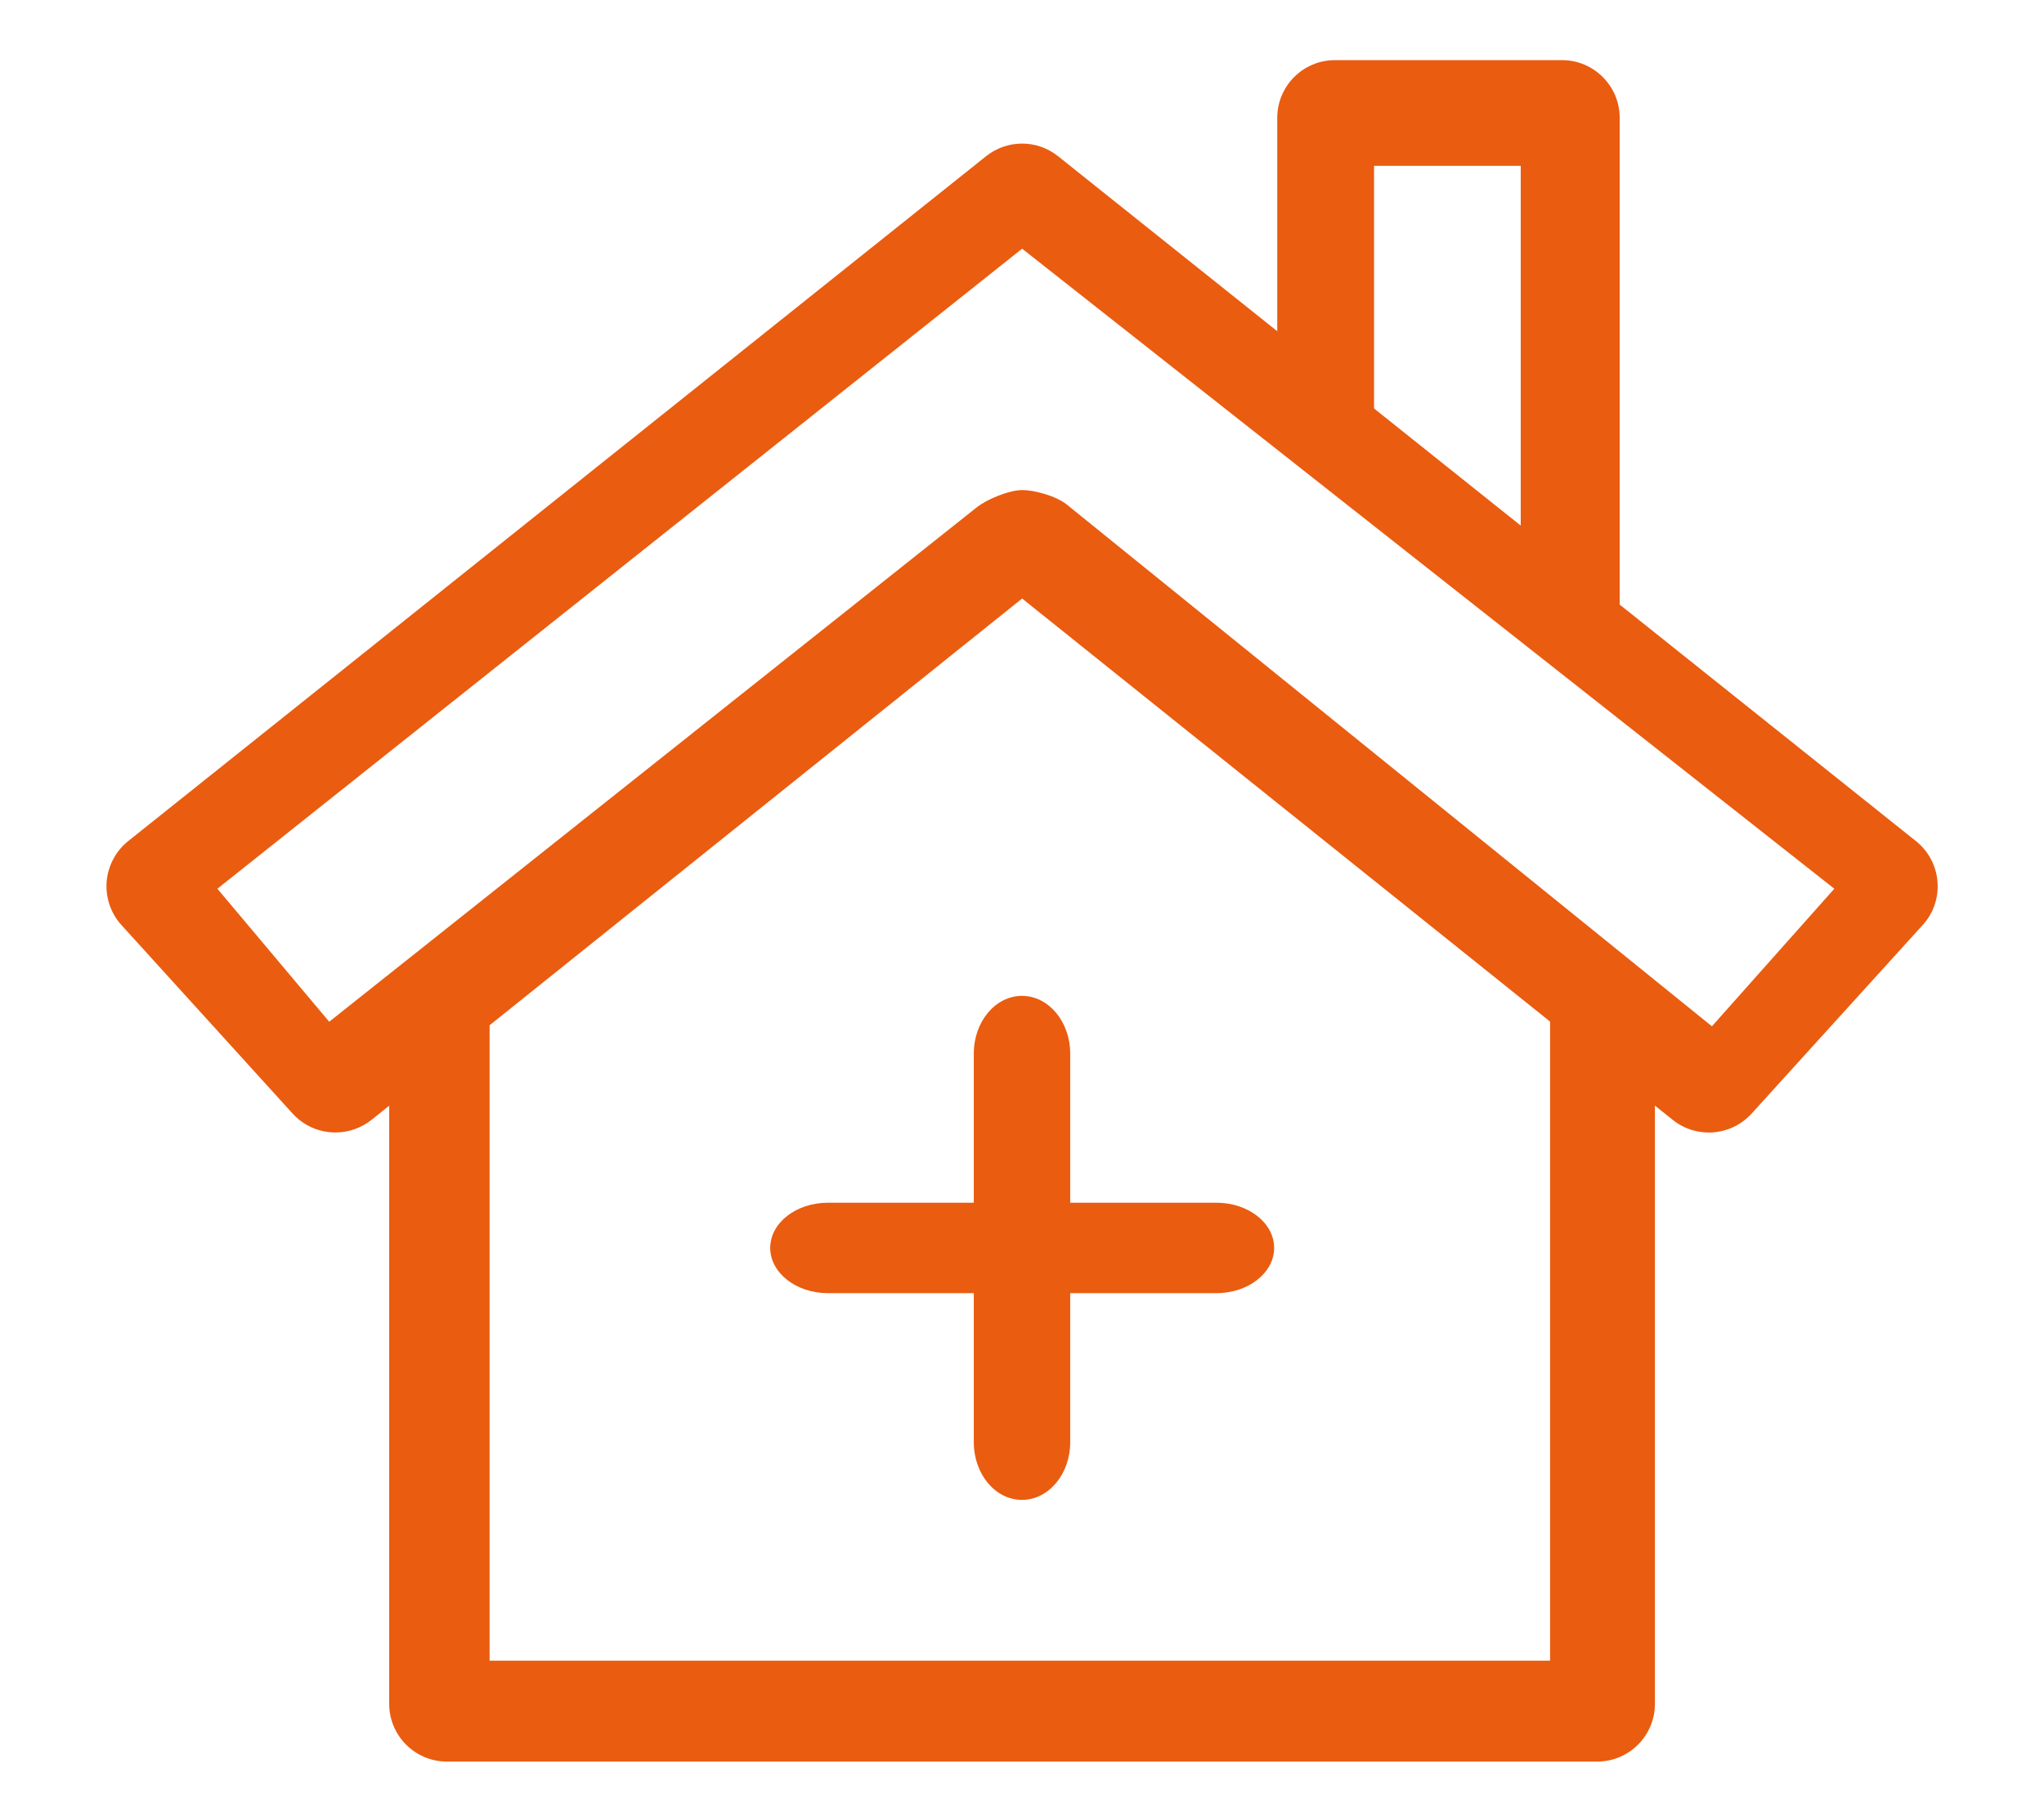<svg width="17" height="15" viewBox="0 0 17 15" fill="none" xmlns="http://www.w3.org/2000/svg">
<path d="M12.892 8.233V13.809H4.072V8.121H3.237V14.168C3.237 14.433 3.452 14.648 3.717 14.648H13.284C13.549 14.648 13.764 14.433 13.764 14.168V8.233H12.892Z" fill="#EA5C10"/>
<path d="M16.114 7.331C16.104 7.199 16.039 7.077 15.935 6.994L8.8 1.299C8.625 1.159 8.377 1.159 8.201 1.299L1.066 6.994C0.963 7.077 0.898 7.199 0.887 7.331C0.877 7.463 0.921 7.594 1.01 7.692L2.434 9.26C2.529 9.364 2.659 9.417 2.79 9.417C2.895 9.417 3.001 9.382 3.09 9.312L8.501 4.977L13.912 9.312C14.11 9.47 14.397 9.448 14.568 9.26L15.991 7.692C16.081 7.594 16.125 7.463 16.114 7.331ZM14.238 8.534L8.872 4.195C8.784 4.125 8.607 4.075 8.501 4.075C8.395 4.075 8.209 4.15 8.122 4.22L2.738 8.496L1.808 7.39L8.501 2.068L15.256 7.39L14.238 8.534Z" fill="#EA5C10"/>
<path d="M12.991 0.5H11.103C10.838 0.5 10.623 0.715 10.623 0.98V3.7H11.428V1.379H12.648V5.082L13.471 5.139V0.98C13.471 0.715 13.256 0.5 12.991 0.5Z" fill="#EA5C10"/>
<path d="M8.5 8.281C8.278 8.281 8.099 8.496 8.099 8.761V11.992C8.099 12.258 8.278 12.472 8.5 12.472C8.721 12.472 8.901 12.258 8.901 11.992V8.761C8.901 8.496 8.721 8.281 8.5 8.281Z" fill="#EA5C10"/>
<path d="M10.117 10.001H6.886C6.621 10.001 6.406 10.169 6.406 10.377C6.406 10.584 6.621 10.753 6.886 10.753H10.117C10.382 10.753 10.597 10.584 10.597 10.377C10.597 10.169 10.382 10.001 10.117 10.001Z" fill="#EA5C10"/>
</svg>
